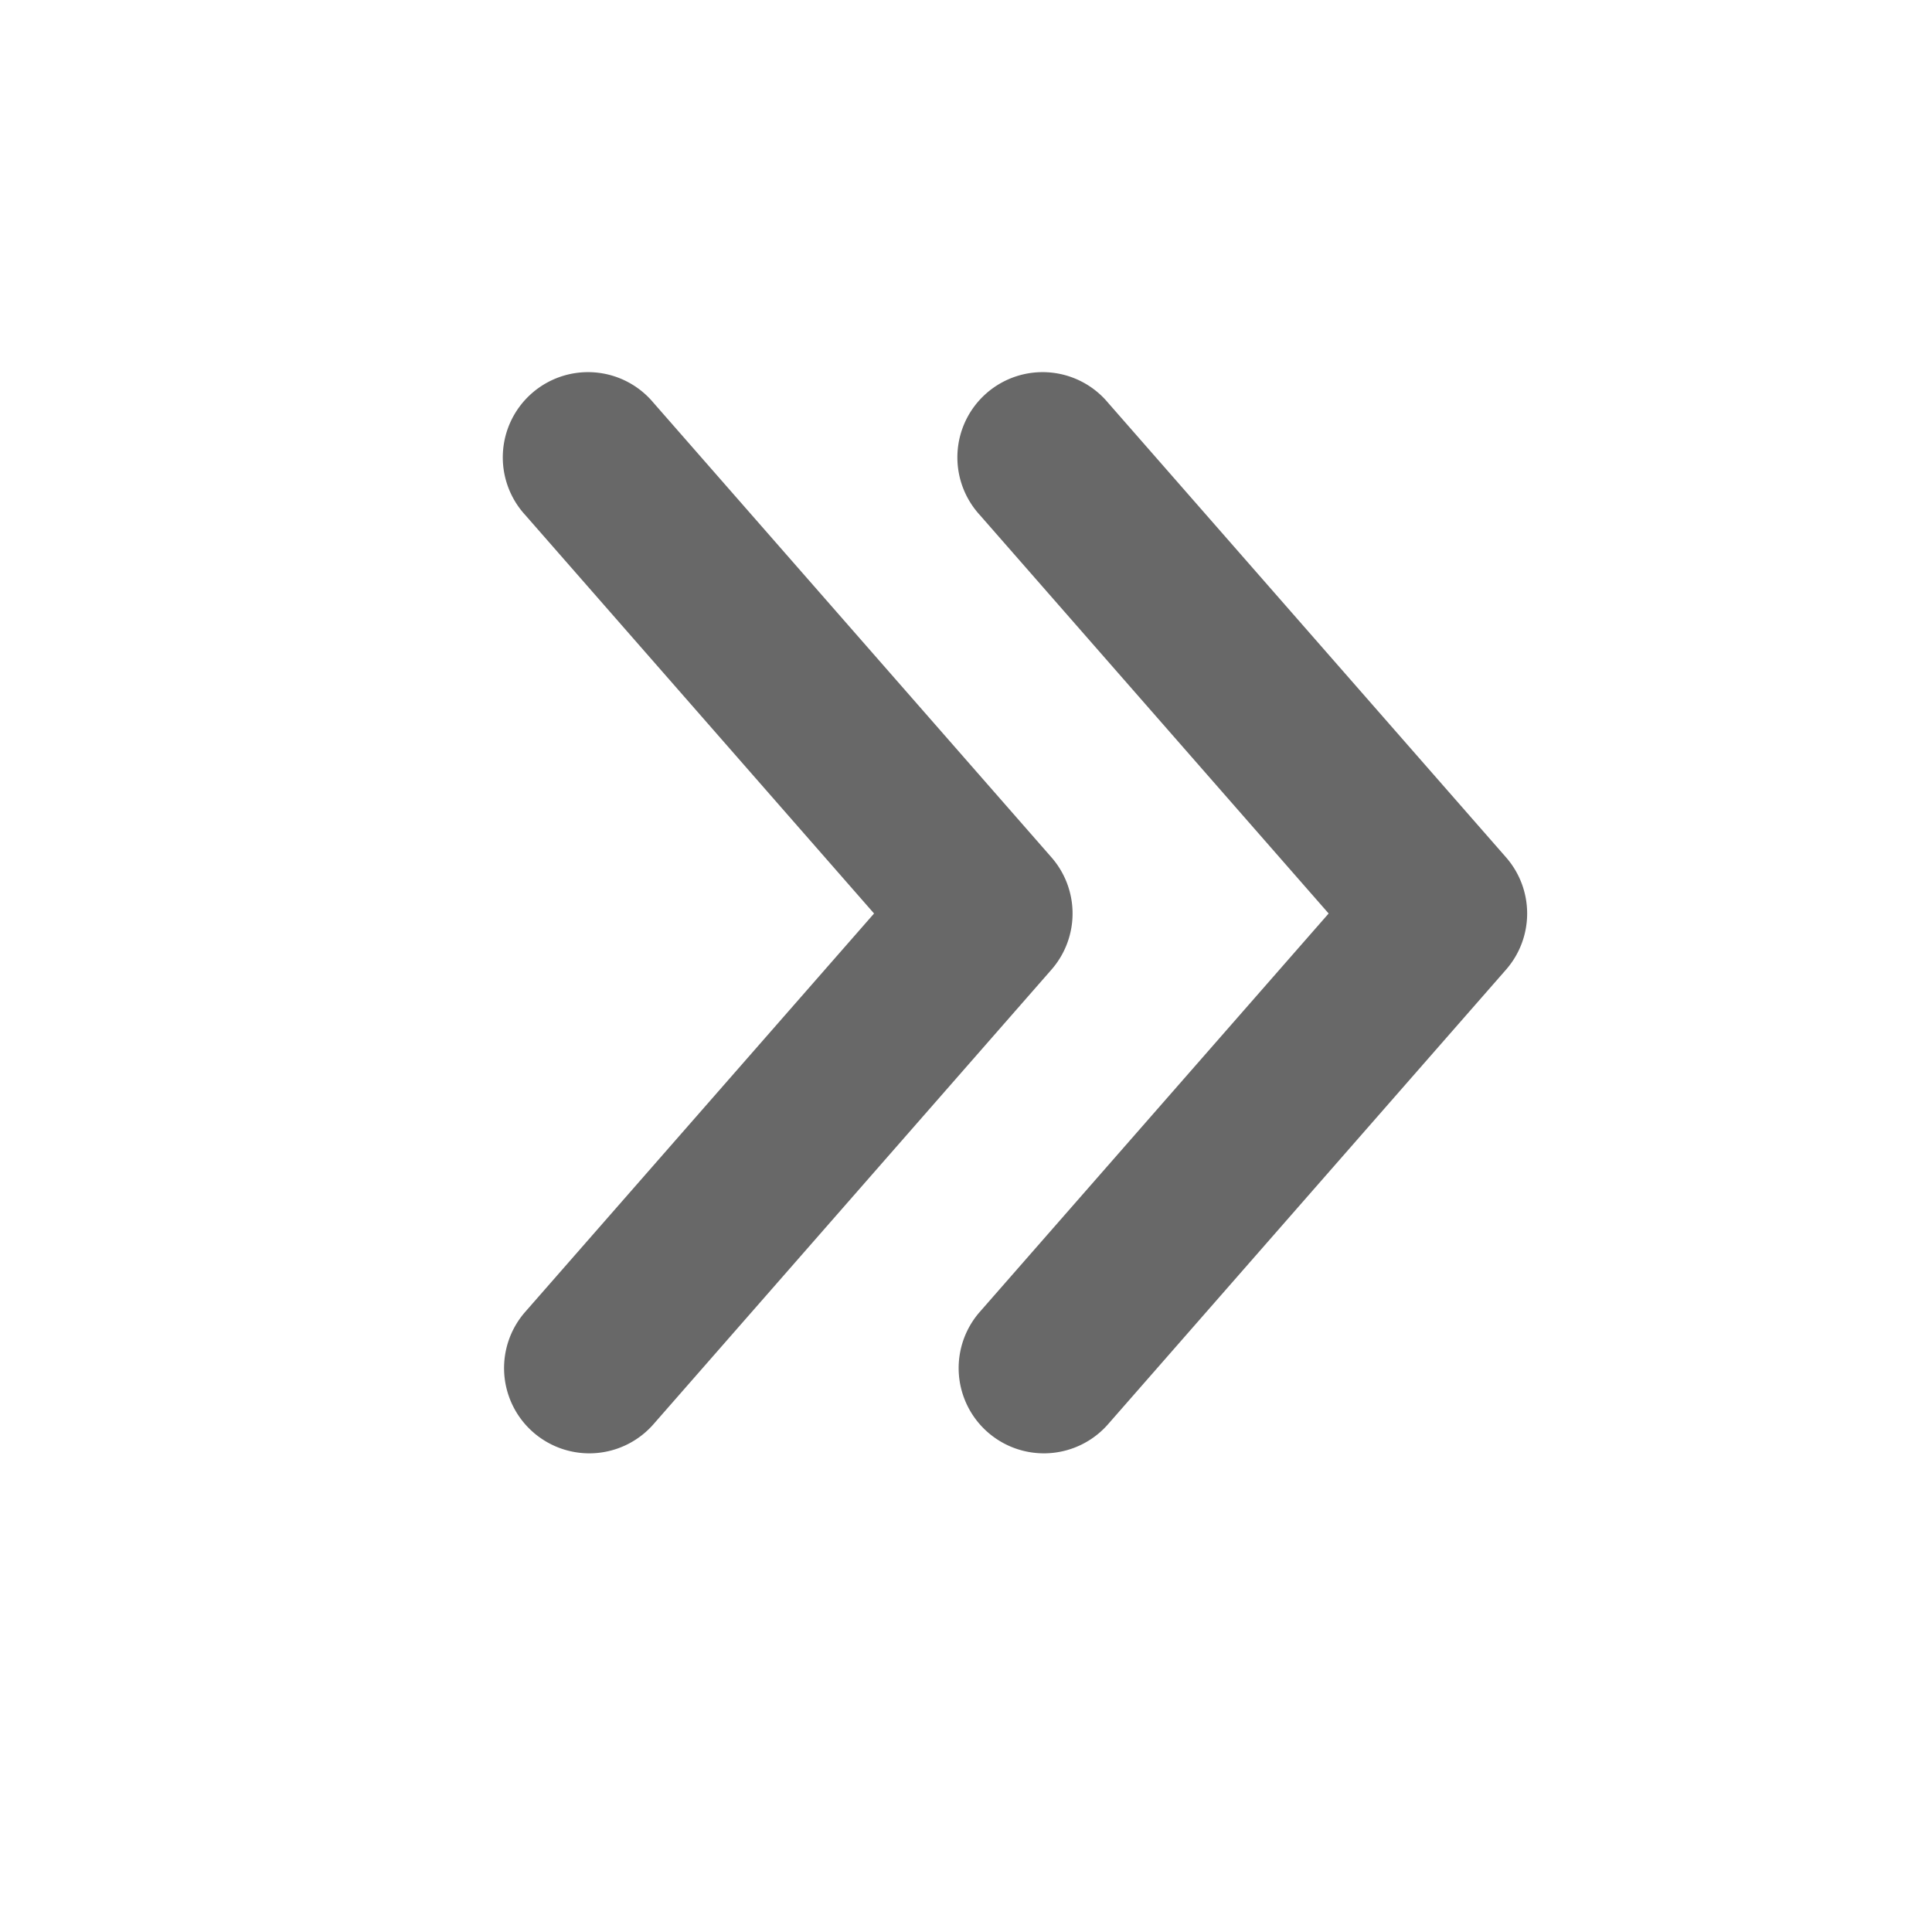 <svg xmlns="http://www.w3.org/2000/svg" width="17" height="17" viewBox="0 0 17 17"><path fill="#686868" d="M13.252 7.544l-3.502-4a.75.75 0 1 0-1.129.987l3.07 3.507-3.07 3.506a.75.75 0 1 0 1.129.988l3.502-4a.75.75 0 0 0 0-.988z"/><path fill="#686868" d="M9.252 7.544l-3.502-4a.75.75 0 1 0-1.129.987l3.07 3.507-3.07 3.506a.75.75 0 1 0 1.129.988l3.502-4a.75.75 0 0 0 0-.988z"/></svg>